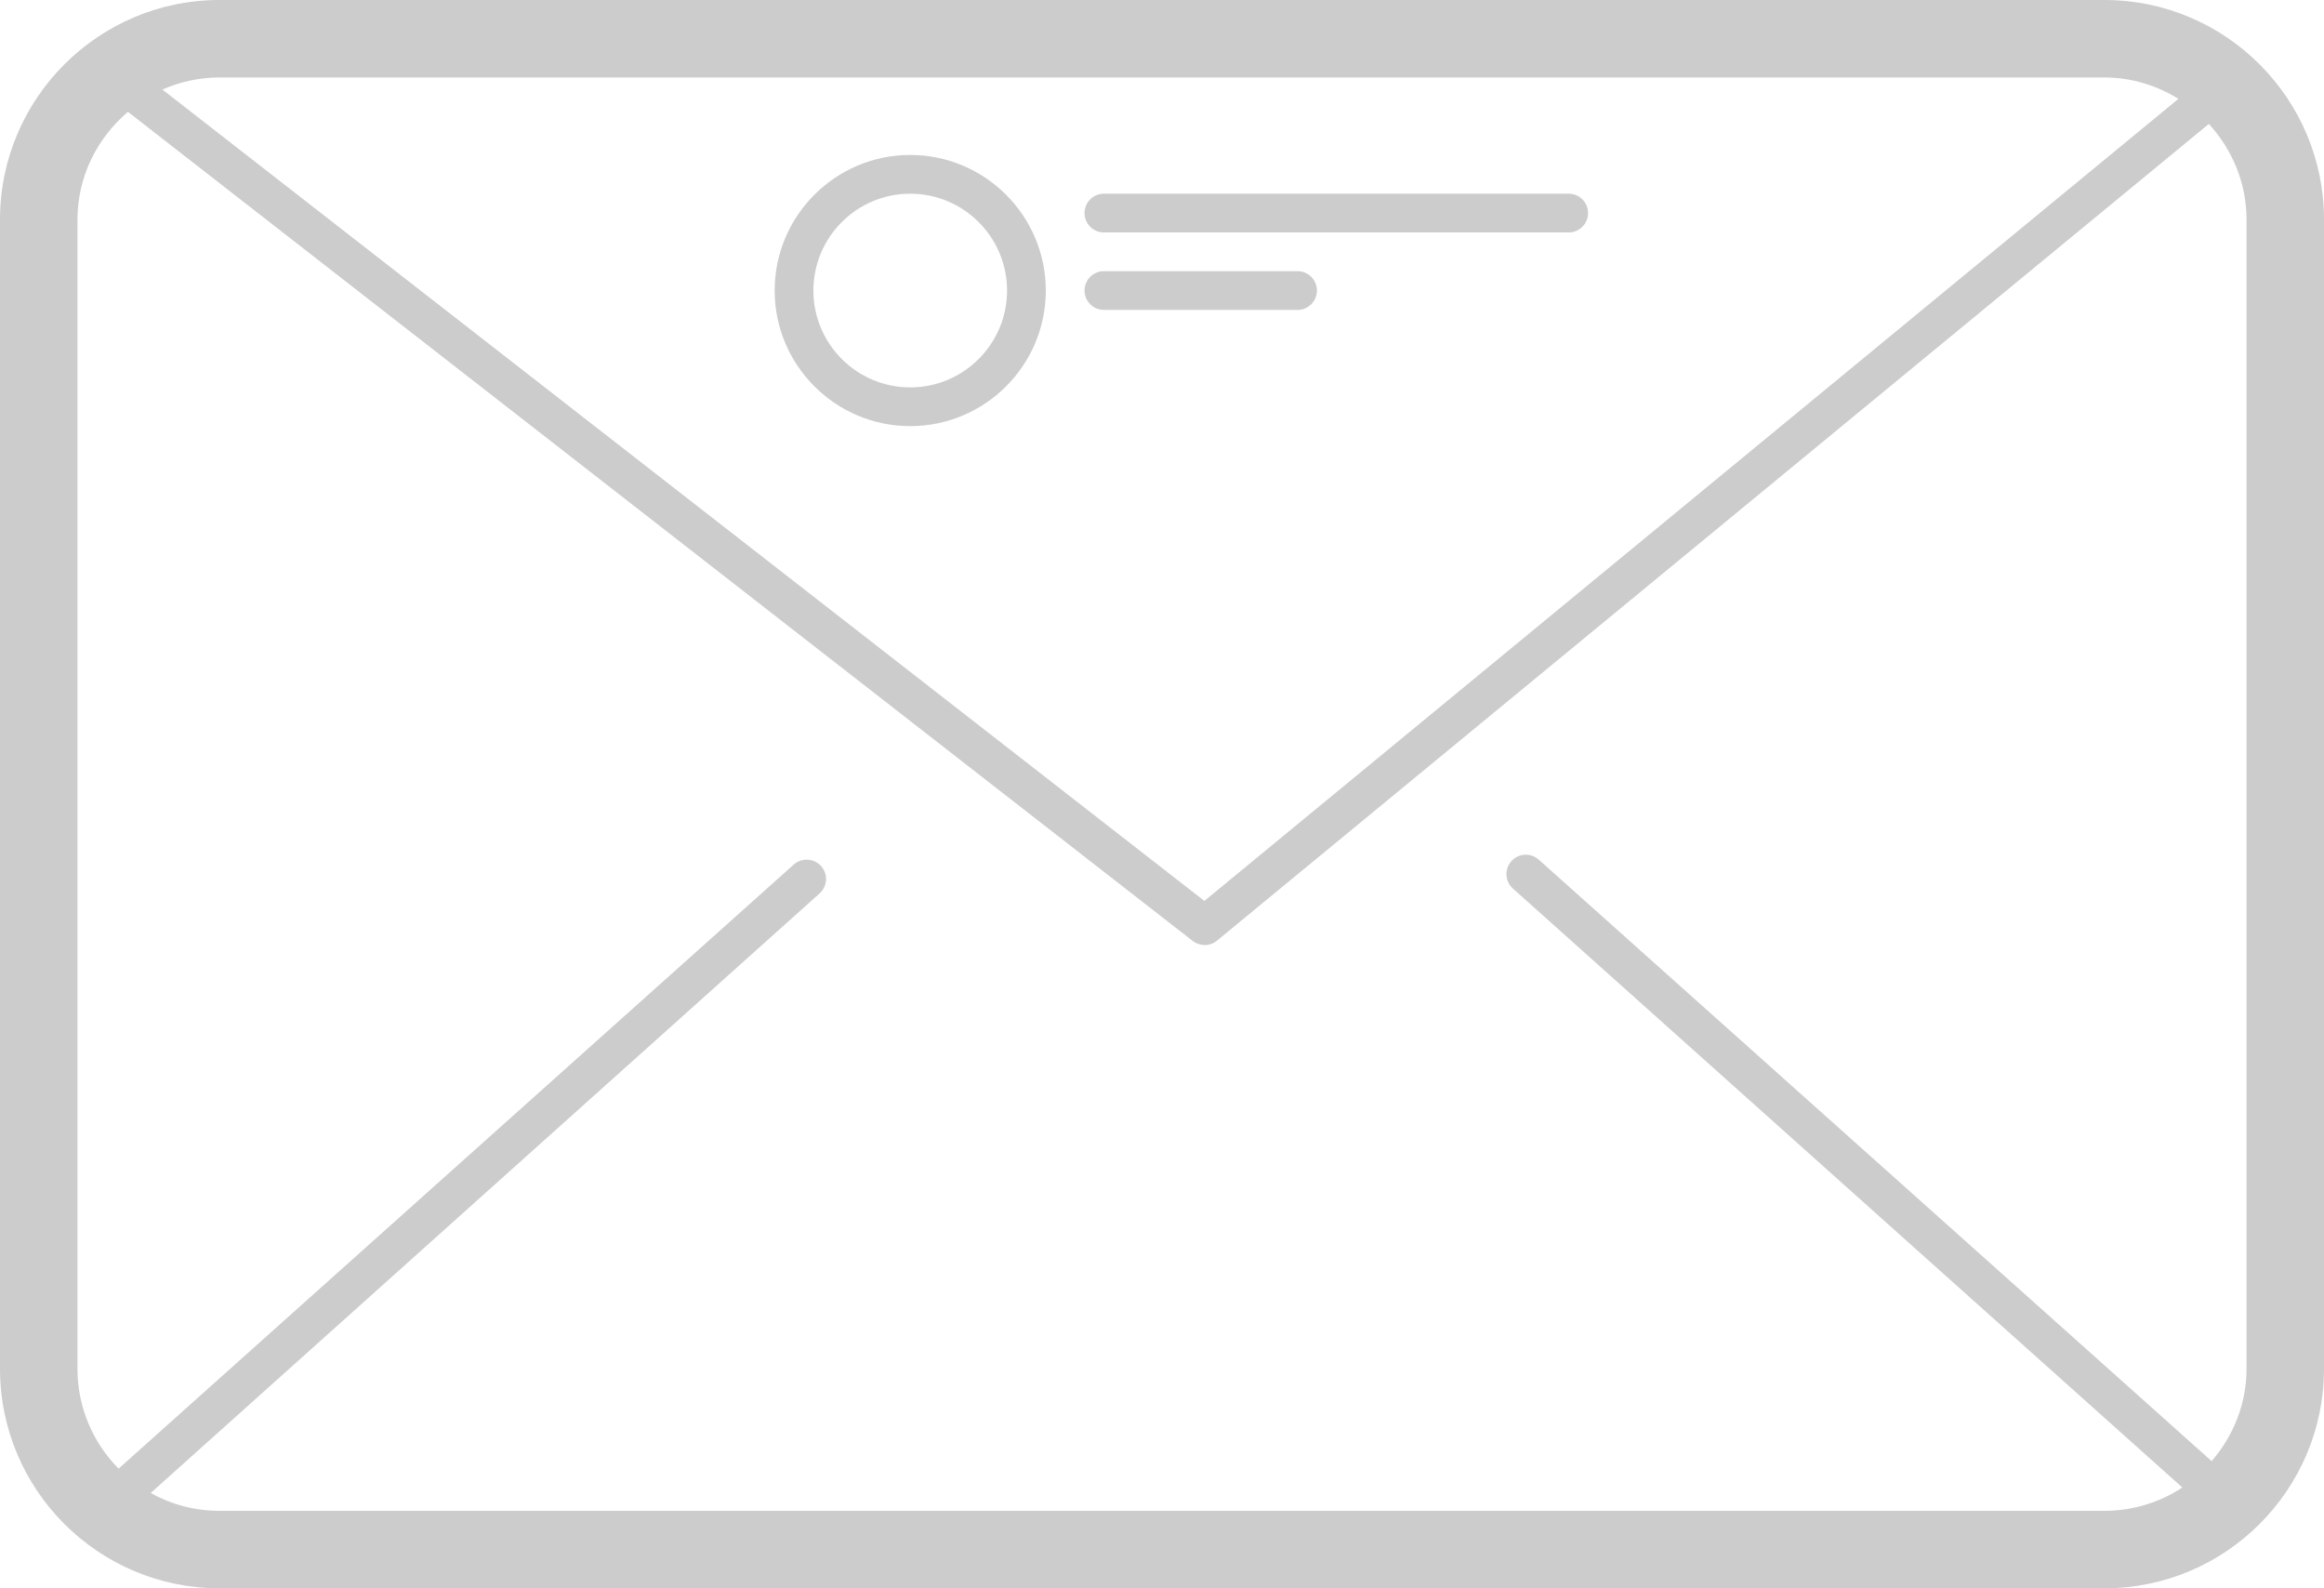 <?xml version="1.0" encoding="UTF-8"?>
<svg width="60px" height="41px" viewBox="0 0 60 41" version="1.1" xmlns="http://www.w3.org/2000/svg" xmlns:xlink="http://www.w3.org/1999/xlink">
    <!-- Generator: sketchtool 53.2 (72643) - https://sketchapp.com -->
    <title>653063C2-00E2-4F38-B002-41C74577B340-3318-0002CE899CEFC16C</title>
    <desc>Created with sketchtool.</desc>
    <g id="Page-1" stroke="none" stroke-width="1" fill="#CCCCCC" fill-rule="evenodd">
        <g id="guide-icon" transform="translate(-110, -4061)" fill="#CCCCCC">
            <g id="Group-5" transform="translate(100, 308)">
                <g id="10" transform="translate(0, 3731)">
                    <g id="icon-/-40*40-/-mail">
                        <path d="M13.89,60.54 C14.416,60.833 15.022,61 15.666,61 L64.332,61 C65.073,61 65.766,60.778 66.343,60.398 L49.059,44.936 C48.853,44.751 48.836,44.436 49.02,44.23 C49.204,44.024 49.518,44.006 49.725,44.189 L67.099,59.717 C67.654,59.075 68,58.248 68,57.334 L68,27.668 C68,26.714 67.625,25.852 67.027,25.199 L41.42,46.281 C41.329,46.357 41.215,46.395 41.102,46.395 C40.993,46.395 40.886,46.361 40.795,46.291 L13.303,24.887 C12.513,25.56 12,26.551 12,27.668 L12,57.332 C12,58.336 12.406,59.248 13.062,59.911 L30.493,44.317 C30.596,44.225 30.726,44.185 30.854,44.192 C30.982,44.199 31.107,44.255 31.2,44.358 C31.384,44.564 31.365,44.878 31.159,45.063 L13.89,60.54 Z M15.666,22 L64.332,22 C67.457,22 70,24.543 70,27.668 L70,57.334 C70,60.459 67.457,63 64.332,63 L15.666,63 C12.541,63 10,60.459 10,57.334 L10,27.668 C10,24.543 12.541,22 15.666,22 Z M15.666,24 C15.142,24 14.644,24.113 14.193,24.312 L41.094,45.256 L66.242,24.551 C65.684,24.208 65.034,24 64.332,24 L15.666,24 Z M33.5,26 C35.43,26 37,27.57 37,29.5 C37,31.43 35.43,33 33.5,33 C31.57,33 30,31.43 30,29.5 C30,27.57 31.57,26 33.5,26 Z M33.5,27 C32.121,27 31,28.121 31,29.5 C31,30.879 32.121,32 33.5,32 C34.879,32 36,30.879 36,29.5 C36,28.121 34.879,27 33.5,27 Z M38.5,27 L50.5,27 C50.776,27 51,27.224 51,27.5 C51,27.776 50.776,28 50.5,28 L38.5,28 C38.224,28 38,27.776 38,27.5 C38,27.224 38.224,27 38.5,27 Z M38.5,29 L43.5,29 C43.776,29 44,29.224 44,29.5 C44,29.776 43.776,30 43.5,30 L38.5,30 C38.224,30 38,29.776 38,29.5 C38,29.224 38.224,29 38.5,29 Z" id="Shape"></path>
                    </g>
                </g>
            </g>
        </g>
    </g>
</svg>